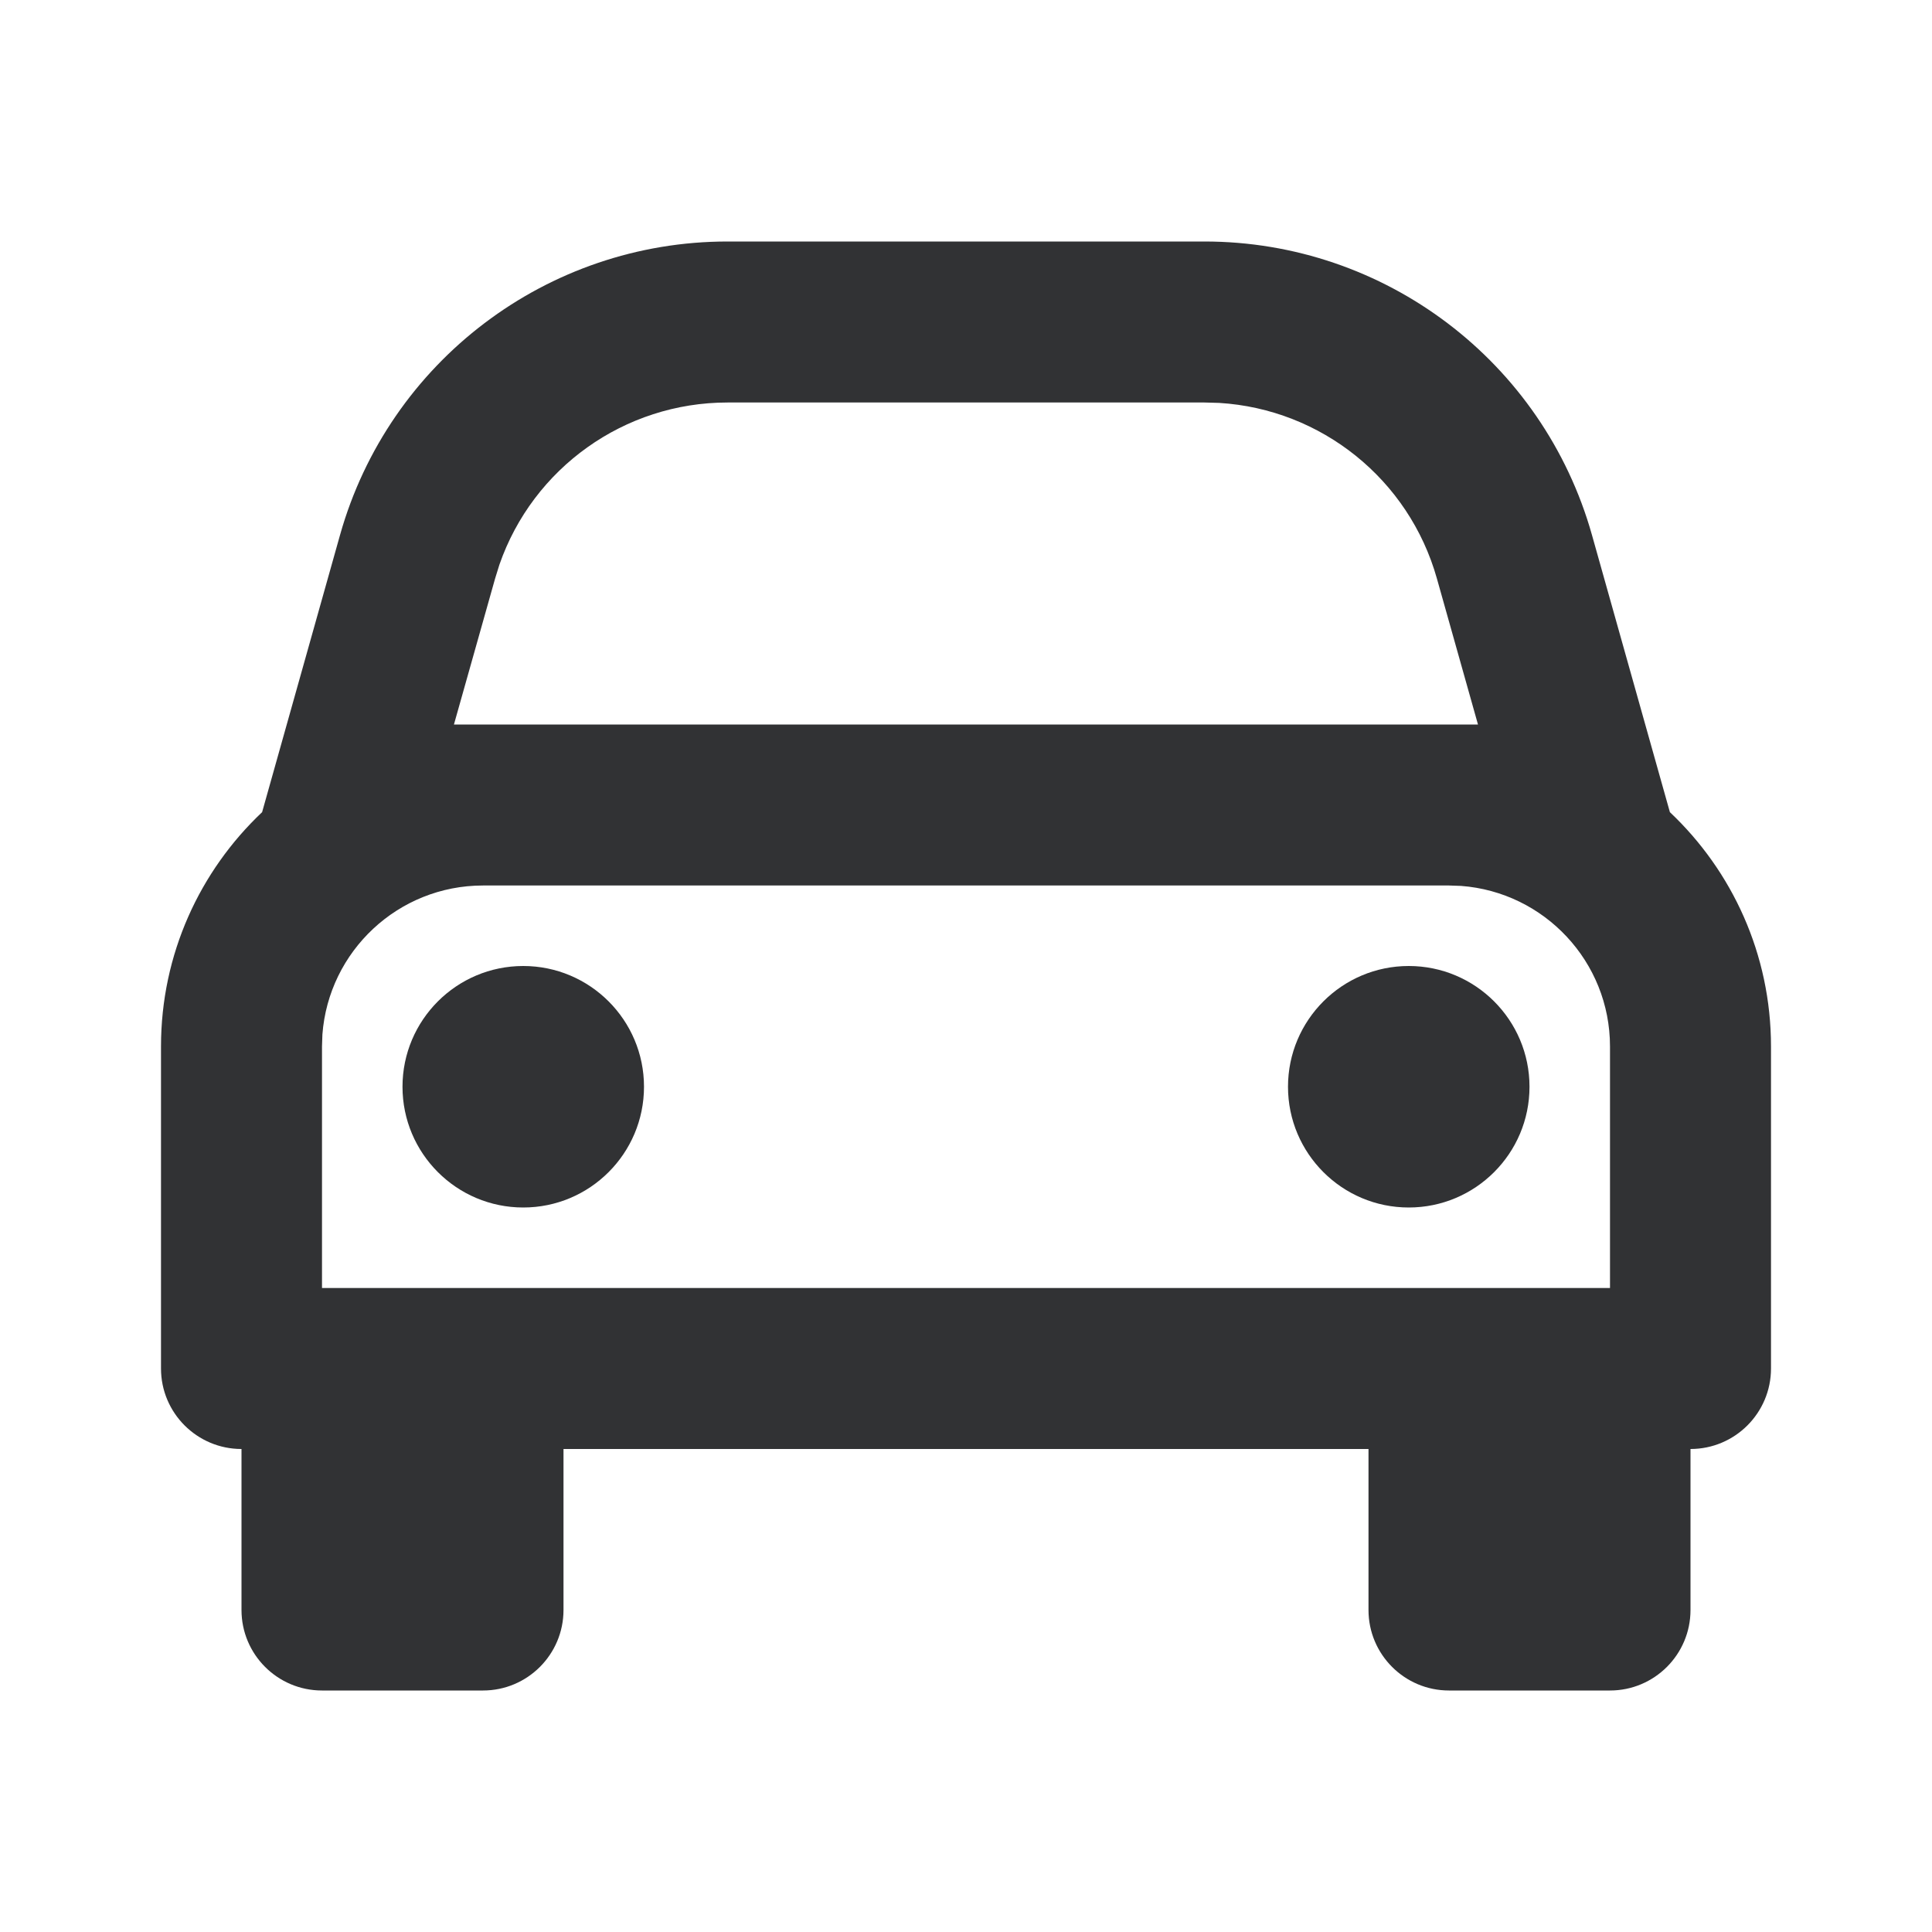 <svg width="24" height="24" viewBox="0 0 24 24" fill="none" xmlns="http://www.w3.org/2000/svg">
<g id="car">
<g id="Combined Shape">
<path d="M5 13.5C5 12.672 5.672 12 6.5 12C7.328 12 8 12.672 8 13.5C8 14.328 7.328 15 6.5 15C5.672 15 5 14.328 5 13.5Z" fill="#313234"/>
<path d="M17.5 12C16.672 12 16 12.672 16 13.5C16 14.328 16.672 15 17.5 15C18.328 15 19 14.328 19 13.5C19 12.672 18.328 12 17.5 12Z" fill="#313234"/>
<path fill-rule="evenodd" clip-rule="evenodd" d="M14.962 3C17.202 3 19.169 4.49 19.776 6.646L20.744 10.089C21.517 10.819 22 11.853 22 13V17C22 17.552 21.552 18 21 18V20C21 20.552 20.552 21 20 21H18C17.448 21 17 20.552 17 20V18H7V20C7 20.552 6.552 21 6 21H4C3.448 21 3 20.552 3 20V18C2.448 18 2 17.552 2 17V13C2 11.853 2.483 10.819 3.256 10.089L4.224 6.646C4.831 4.49 6.798 3 9.038 3H14.962ZM18.36 9L17.85 7.188C17.503 5.953 16.412 5.082 15.145 5.005L14.962 5H9.038C7.755 5 6.621 5.814 6.204 7.014L6.15 7.188L5.639 9H18.36ZM6 11C4.946 11 4.082 11.816 4.005 12.851L4 13V16H20V13C20 11.946 19.184 11.082 18.149 11.005L18 11H6Z" fill="#313234"/>
</g>
</g>
</svg>
